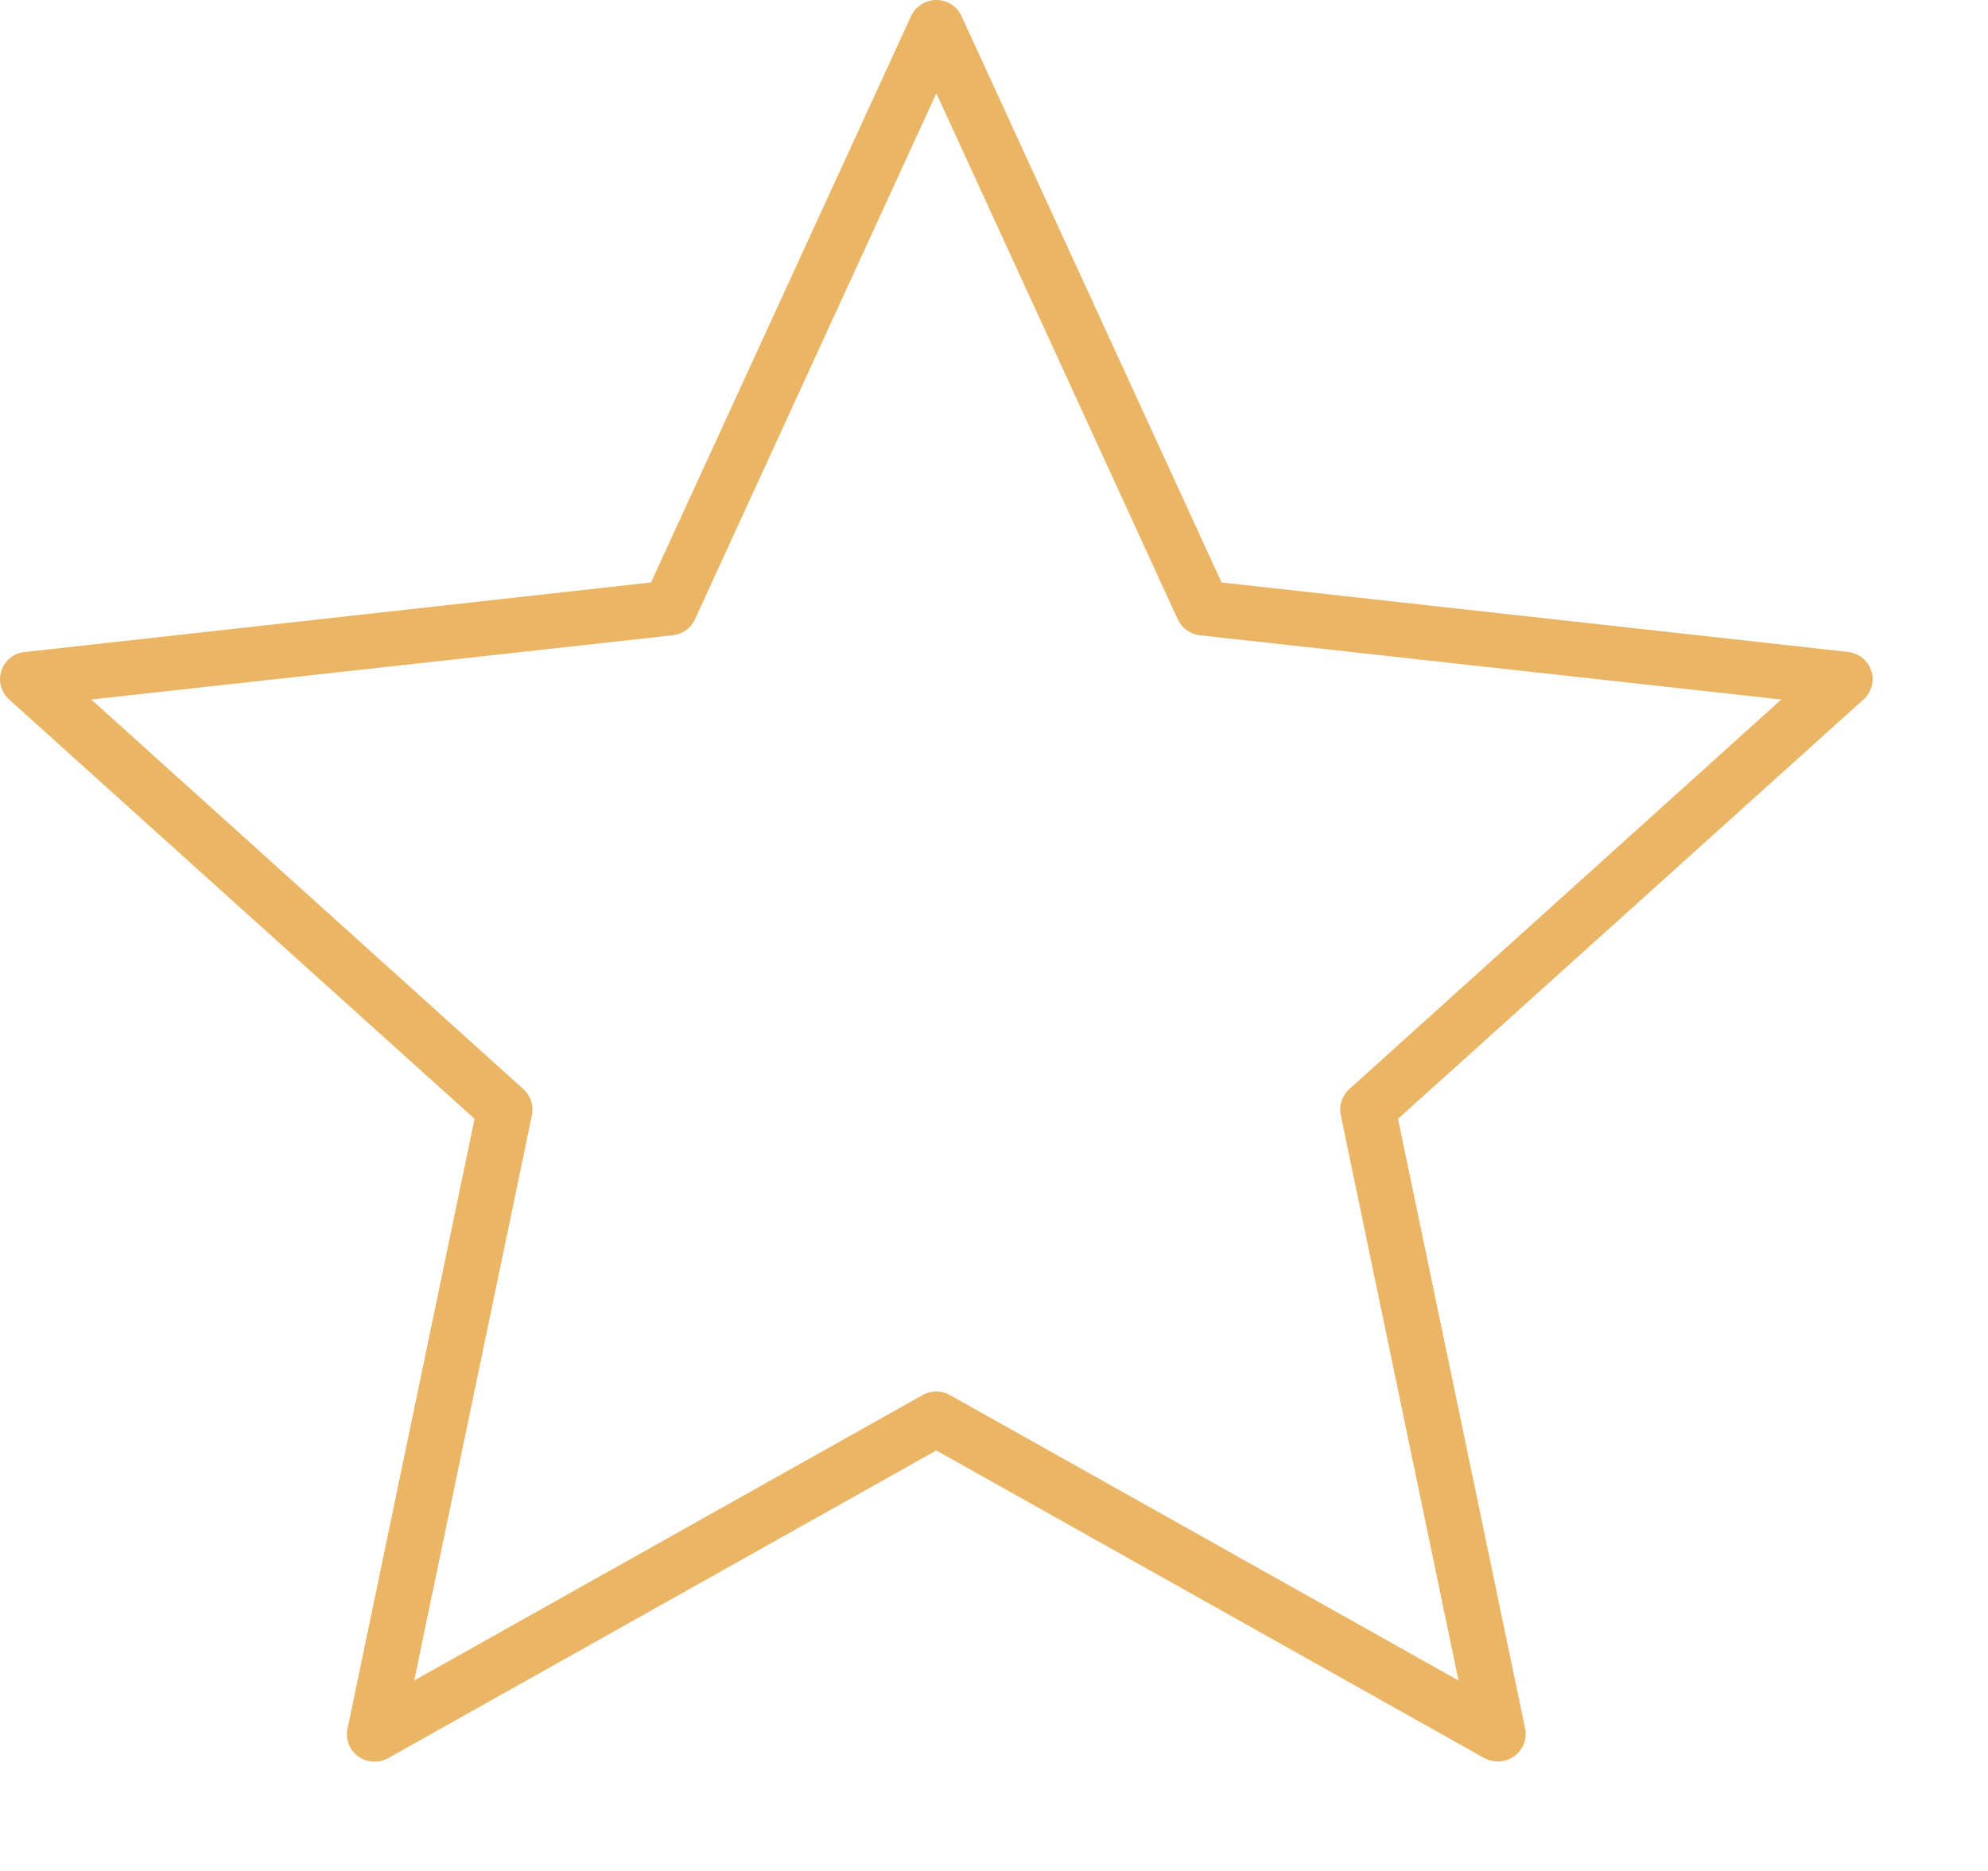 <svg width="17" height="16" viewBox="0 0 17 16" fill="none" xmlns="http://www.w3.org/2000/svg">
<g id="Group">
<path id="Vector" d="M12.829 15.063C12.897 15.057 12.959 15.024 12.999 14.97C13.04 14.917 13.056 14.848 13.042 14.783L11.955 9.568L15.935 5.982H15.935C16.005 5.92 16.031 5.824 16.002 5.736C15.973 5.648 15.895 5.585 15.802 5.575L10.446 4.981L8.222 0.137L8.222 0.137C8.184 0.054 8.099 0 8.007 0C7.914 0 7.83 0.054 7.791 0.137L5.567 4.981L0.211 5.576V5.575C0.118 5.585 0.04 5.648 0.012 5.736C-0.017 5.824 0.009 5.92 0.078 5.982L4.058 9.568L2.972 14.783H2.971C2.952 14.873 2.988 14.966 3.063 15.02C3.139 15.075 3.239 15.081 3.32 15.035L8.007 12.404L12.693 15.035C12.735 15.057 12.782 15.067 12.829 15.063H12.829ZM12.472 14.371L8.123 11.93C8.051 11.89 7.962 11.89 7.89 11.93L3.542 14.371L4.549 9.535H4.548C4.566 9.453 4.537 9.369 4.475 9.313L0.781 5.982L5.751 5.433C5.834 5.424 5.907 5.373 5.942 5.298L8.007 0.798L10.072 5.298C10.107 5.373 10.179 5.424 10.262 5.433L15.232 5.982L11.539 9.313C11.476 9.369 11.448 9.453 11.465 9.535L12.472 14.371H12.472Z" fill="#EAB665"/>
</g>
</svg>
